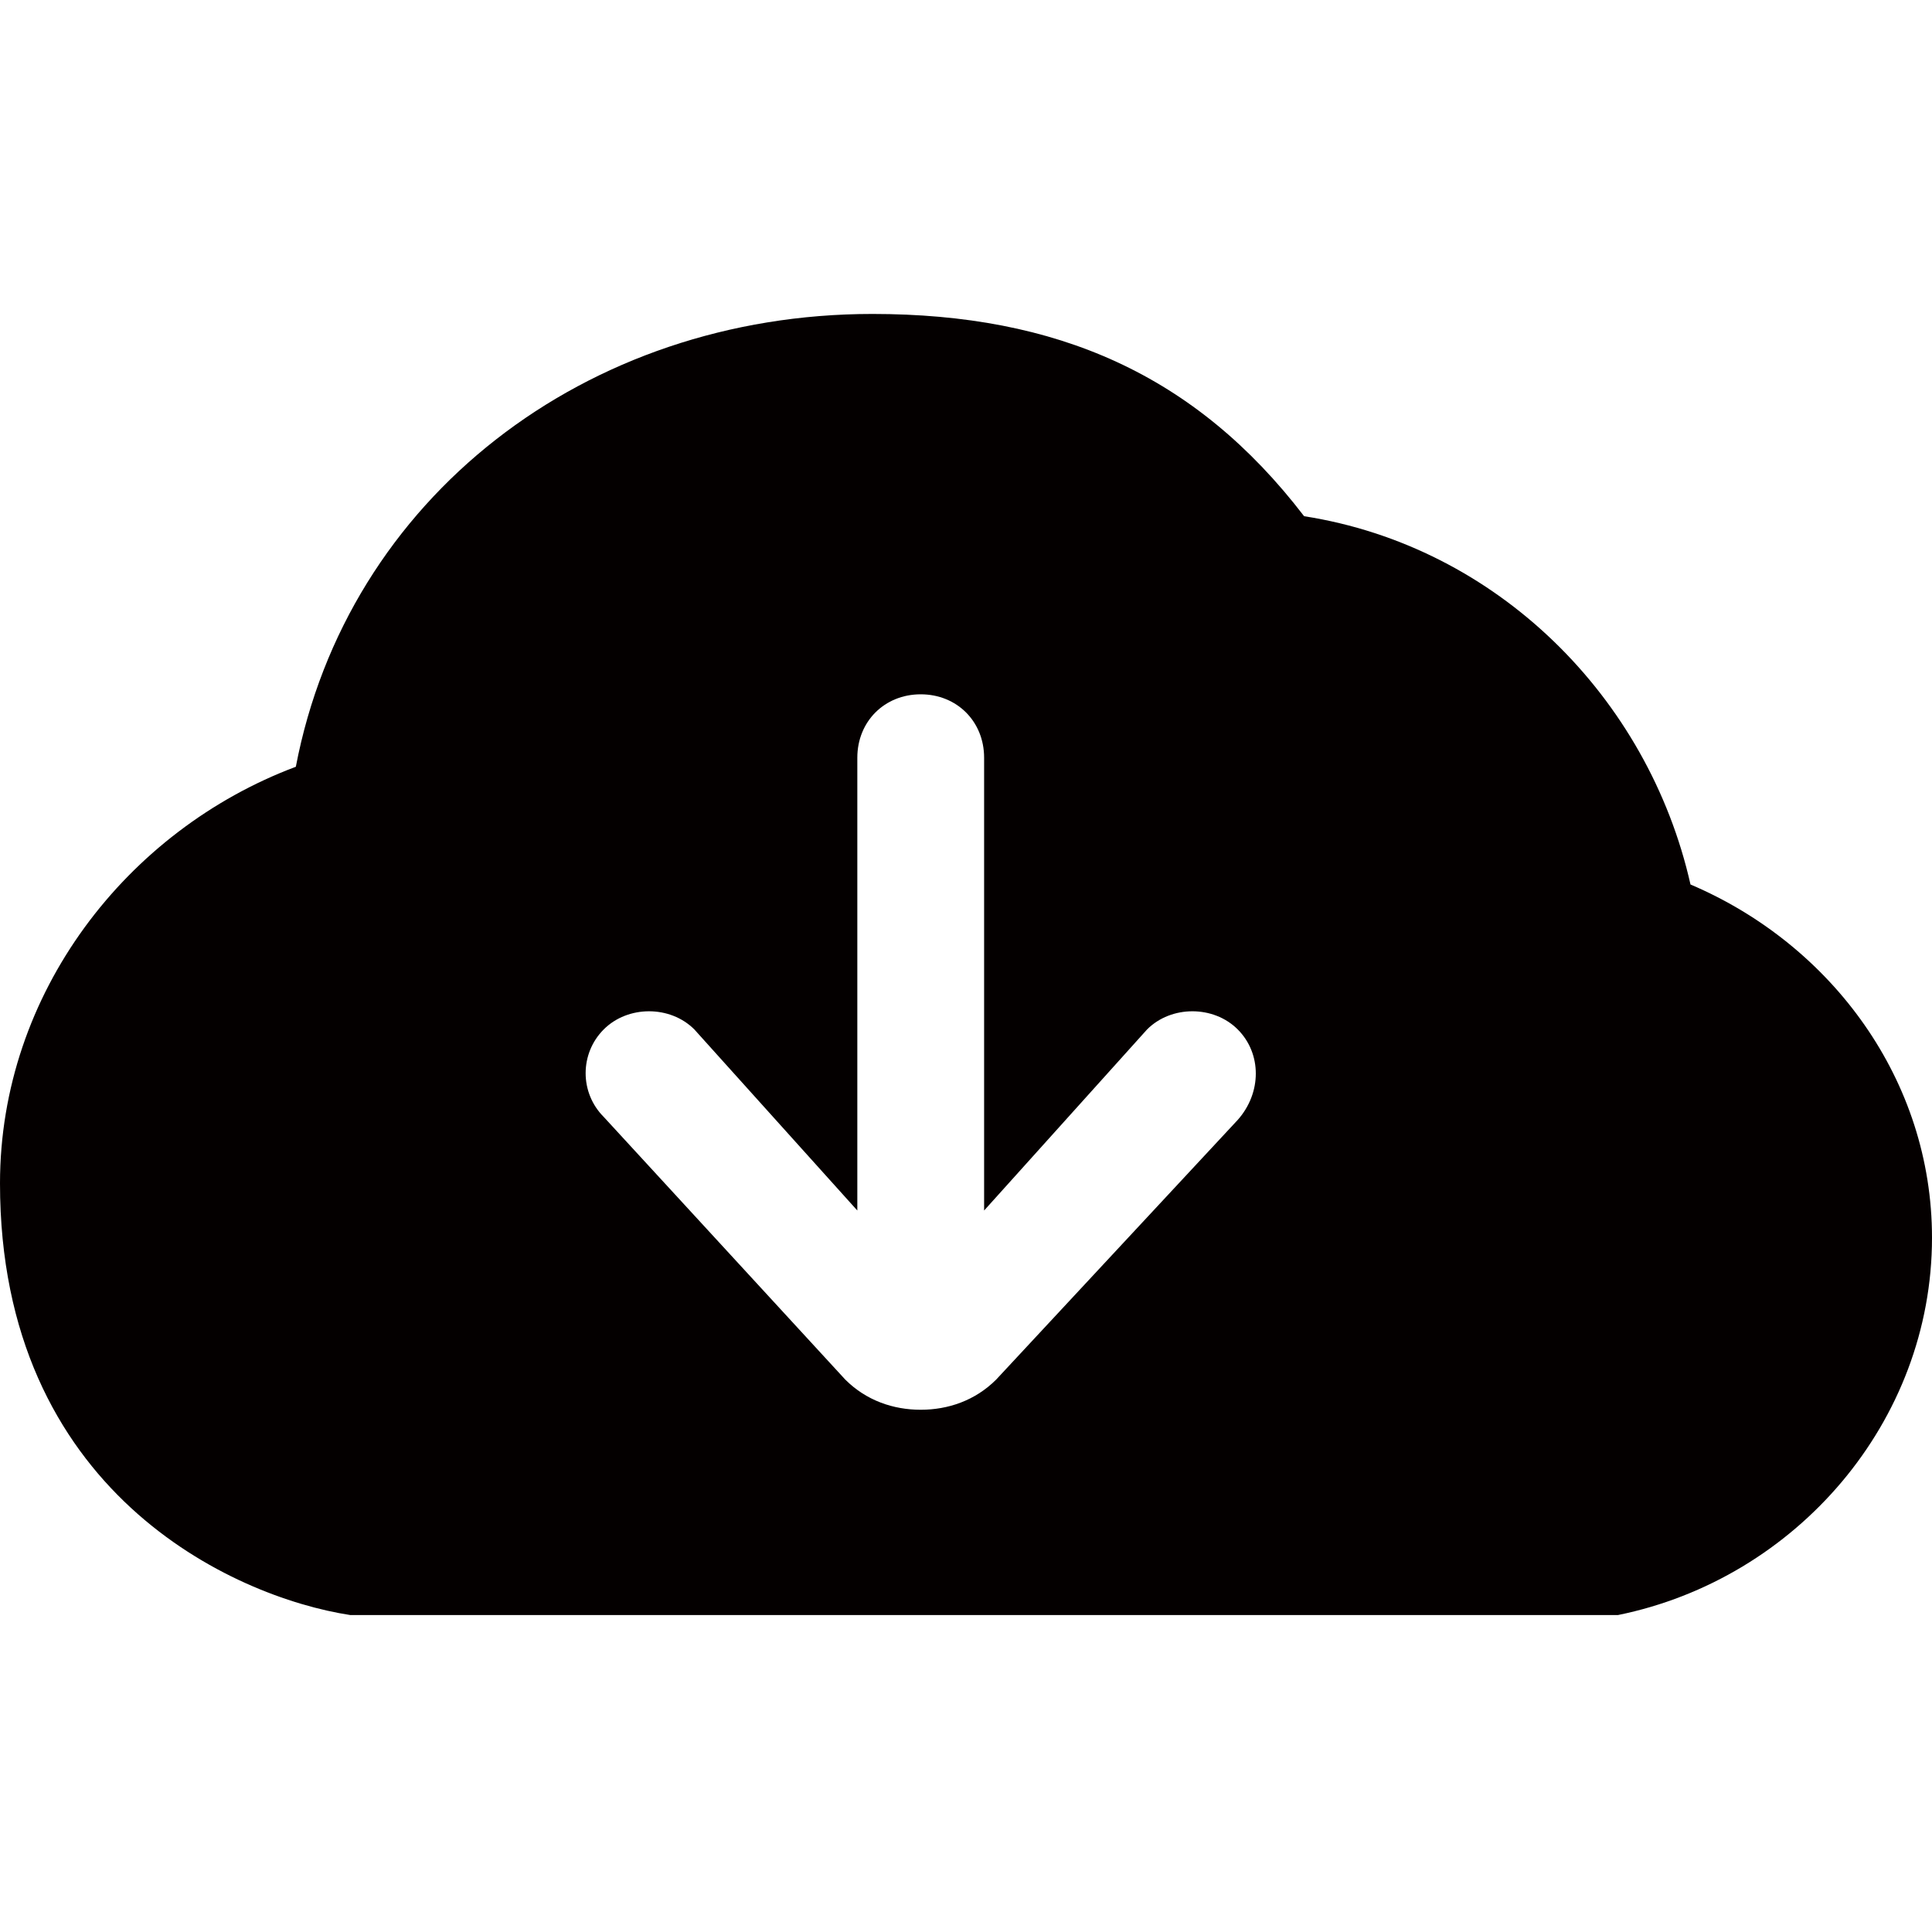 <?xml version="1.0" encoding="utf-8"?>
<!-- Generator: Adobe Illustrator 19.0.0, SVG Export Plug-In . SVG Version: 6.00 Build 0)  -->
<svg version="1.1" id="图层_1" xmlns="http://www.w3.org/2000/svg" xmlns:xlink="http://www.w3.org/1999/xlink" x="0px" y="0px"
	 viewBox="0 0 64 64" style="enable-background:new 0 0 64 64;" xml:space="preserve">
<style type="text/css">
	.st0{fill:#040000;}
</style>
<path id="XMLID_49_" class="st0" d="M56,29.3L56,29.3c-1.4-6.2-6.4-11.2-12.8-12.2c-3.6-4.7-8.2-6.7-14.3-6.7
	c-9.5,0-17.4,6.1-19.1,15C4.2,27.5,0,32.9,0,39.2c0,10.2,7.7,13.7,11.6,14.3c0.2,0,0.6,0,0.9,0h39.5c0.6,0,1.6,0,1.6,0
	C59.5,52.3,64,47.1,64,41C64,35.8,60.7,31.3,56,29.3z M20,34.1c0.8-0.8,2.2-0.8,3,0l5.4,6v-15c0-1.2,0.9-2.1,2.1-2.1
	c1.2,0,2.1,0.9,2.1,2.1v15l5.4-6c0.8-0.8,2.2-0.8,3,0c0.8,0.8,0.8,2.1,0,3l-8,8.6c-0.7,0.7-1.6,1-2.5,1c-0.9,0-1.8-0.3-2.5-1l0,0
	L20,37C19.2,36.2,19.2,34.9,20,34.1z"/>
</svg>
